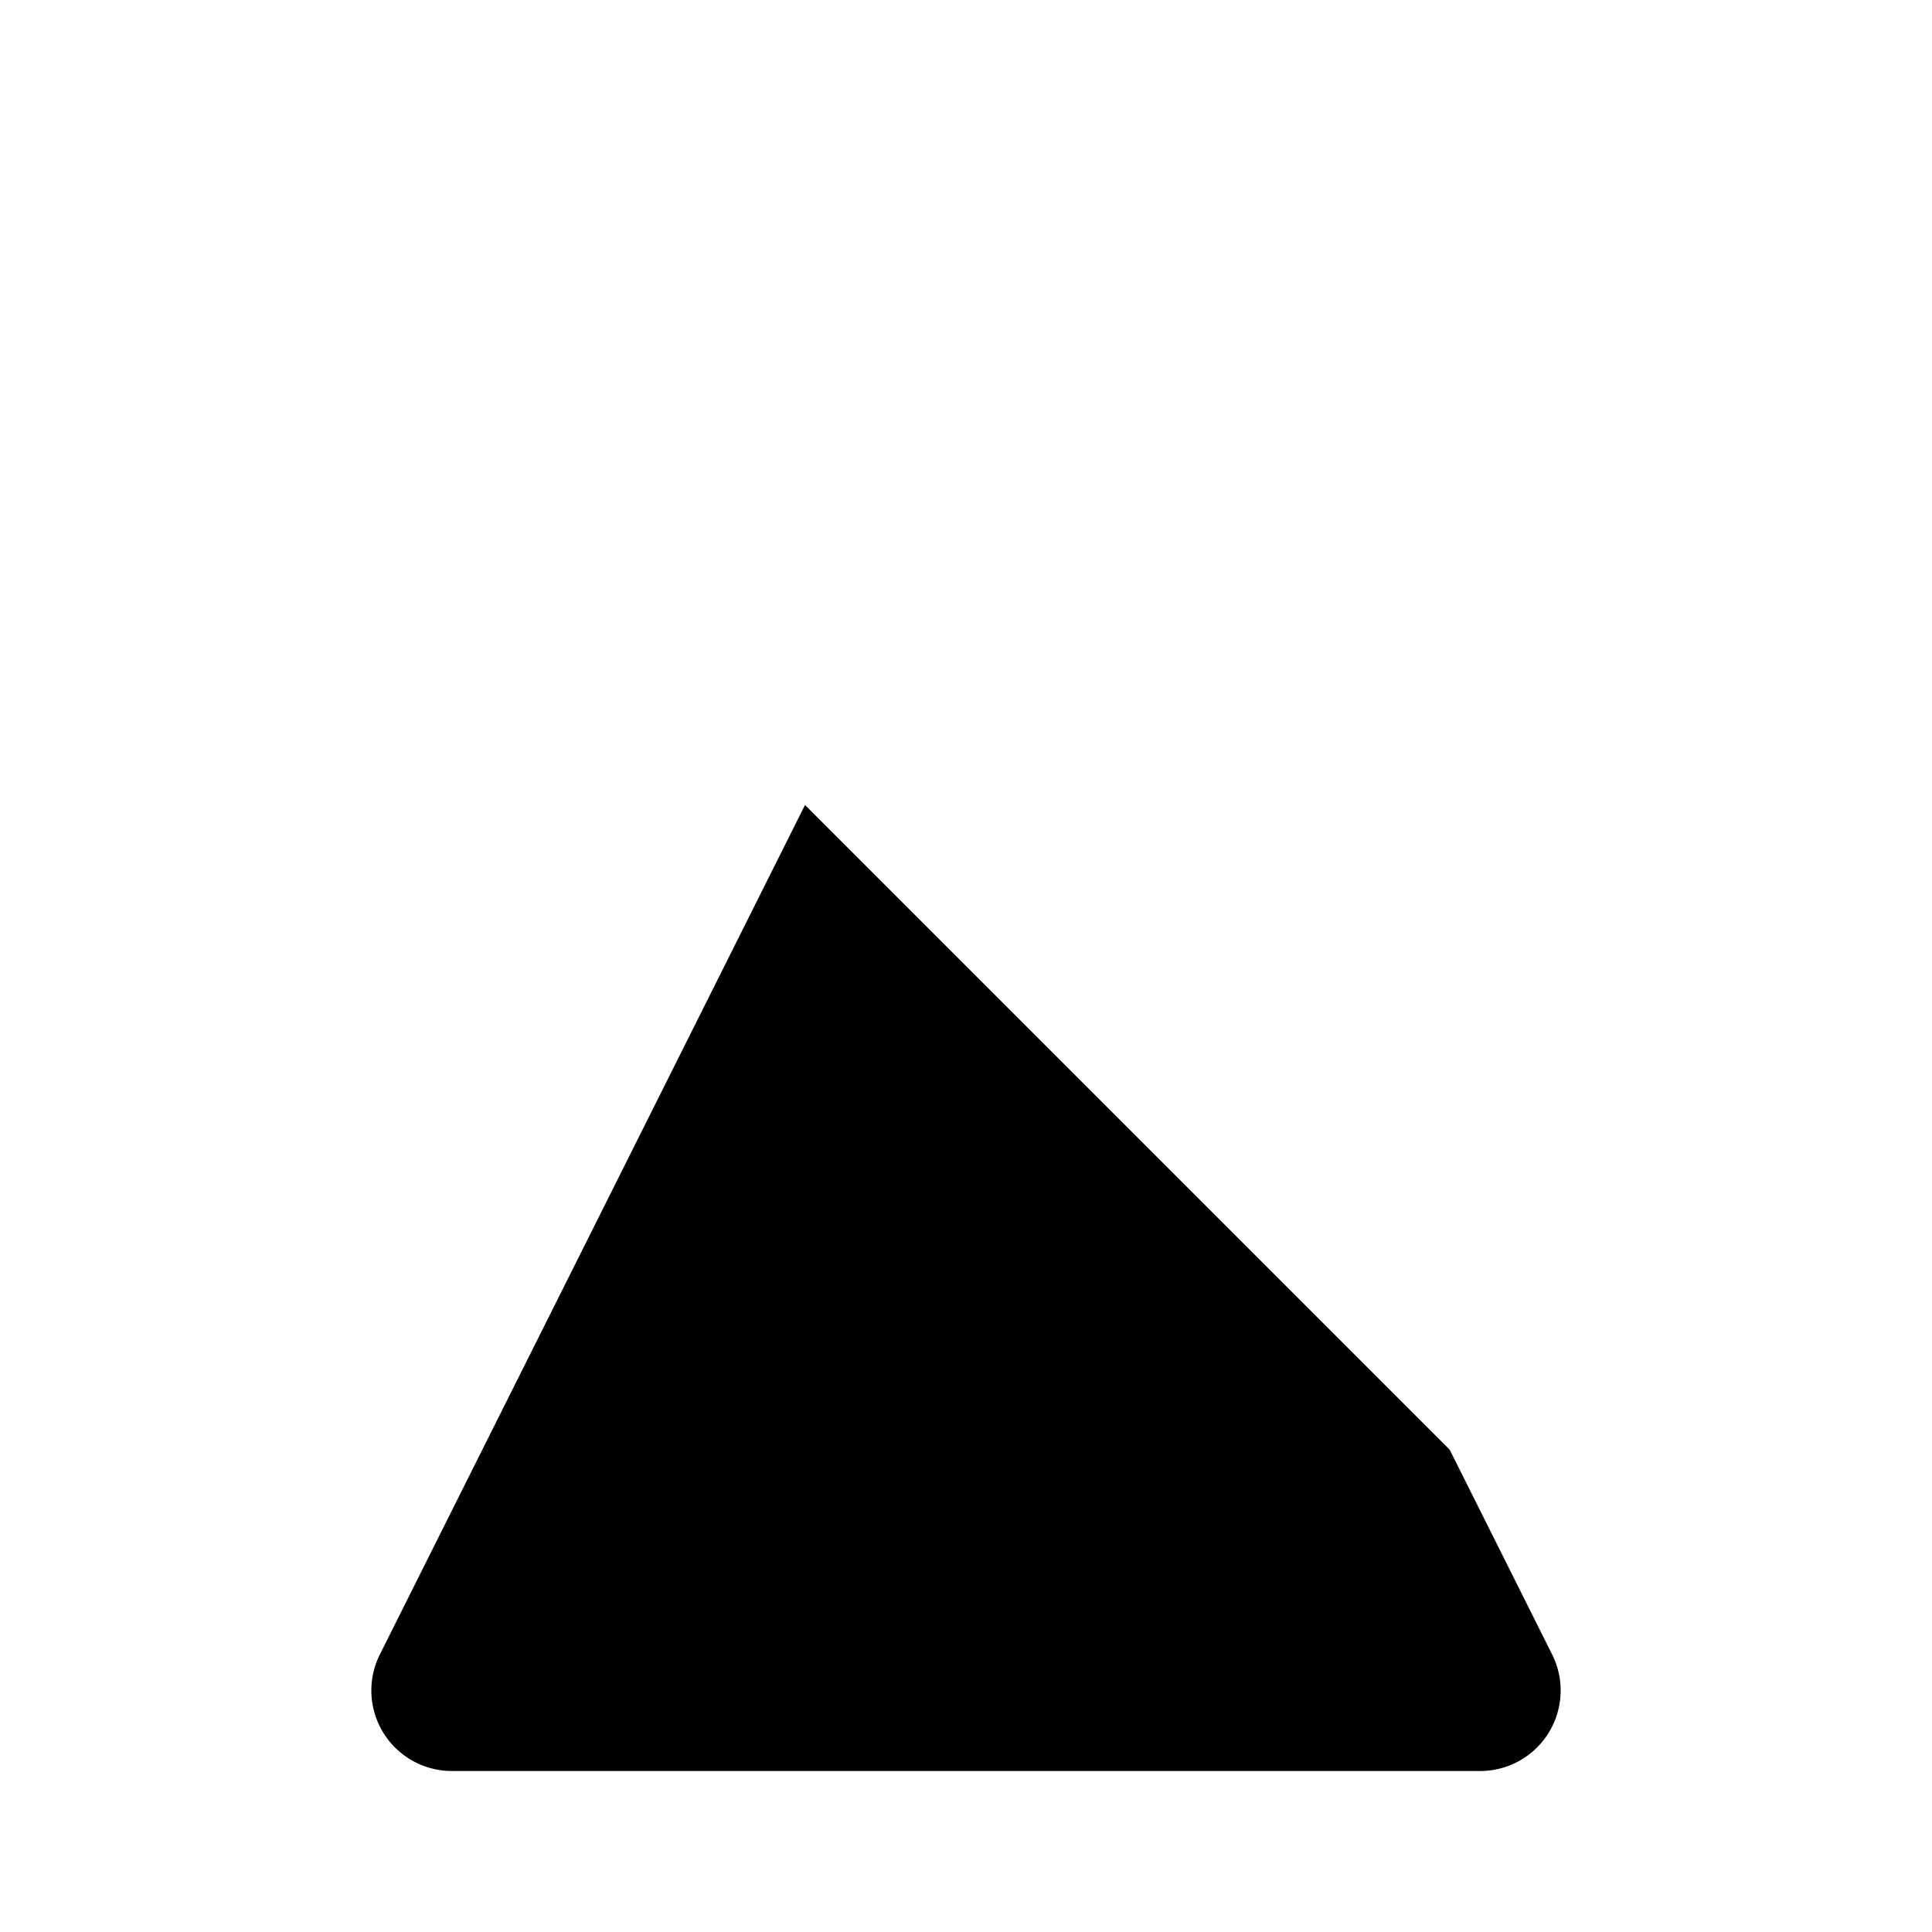 <svg xmlns="http://www.w3.org/2000/svg" width="24" height="24" viewBox="0 0 24 24"><path d="M10 10 4.72 20.55a1 1 0 0 0 .9 1.45h12.76a1 1 0 0 0 .9-1.45l-1.272-2.542"/><path d="M10 2v2.343"/><path d="M14 2v6.343"/><path d="M8.5 2h7"/><path d="M7 16h9"/><line x1="2" y1="2" x2="22" y2="22"/></svg>